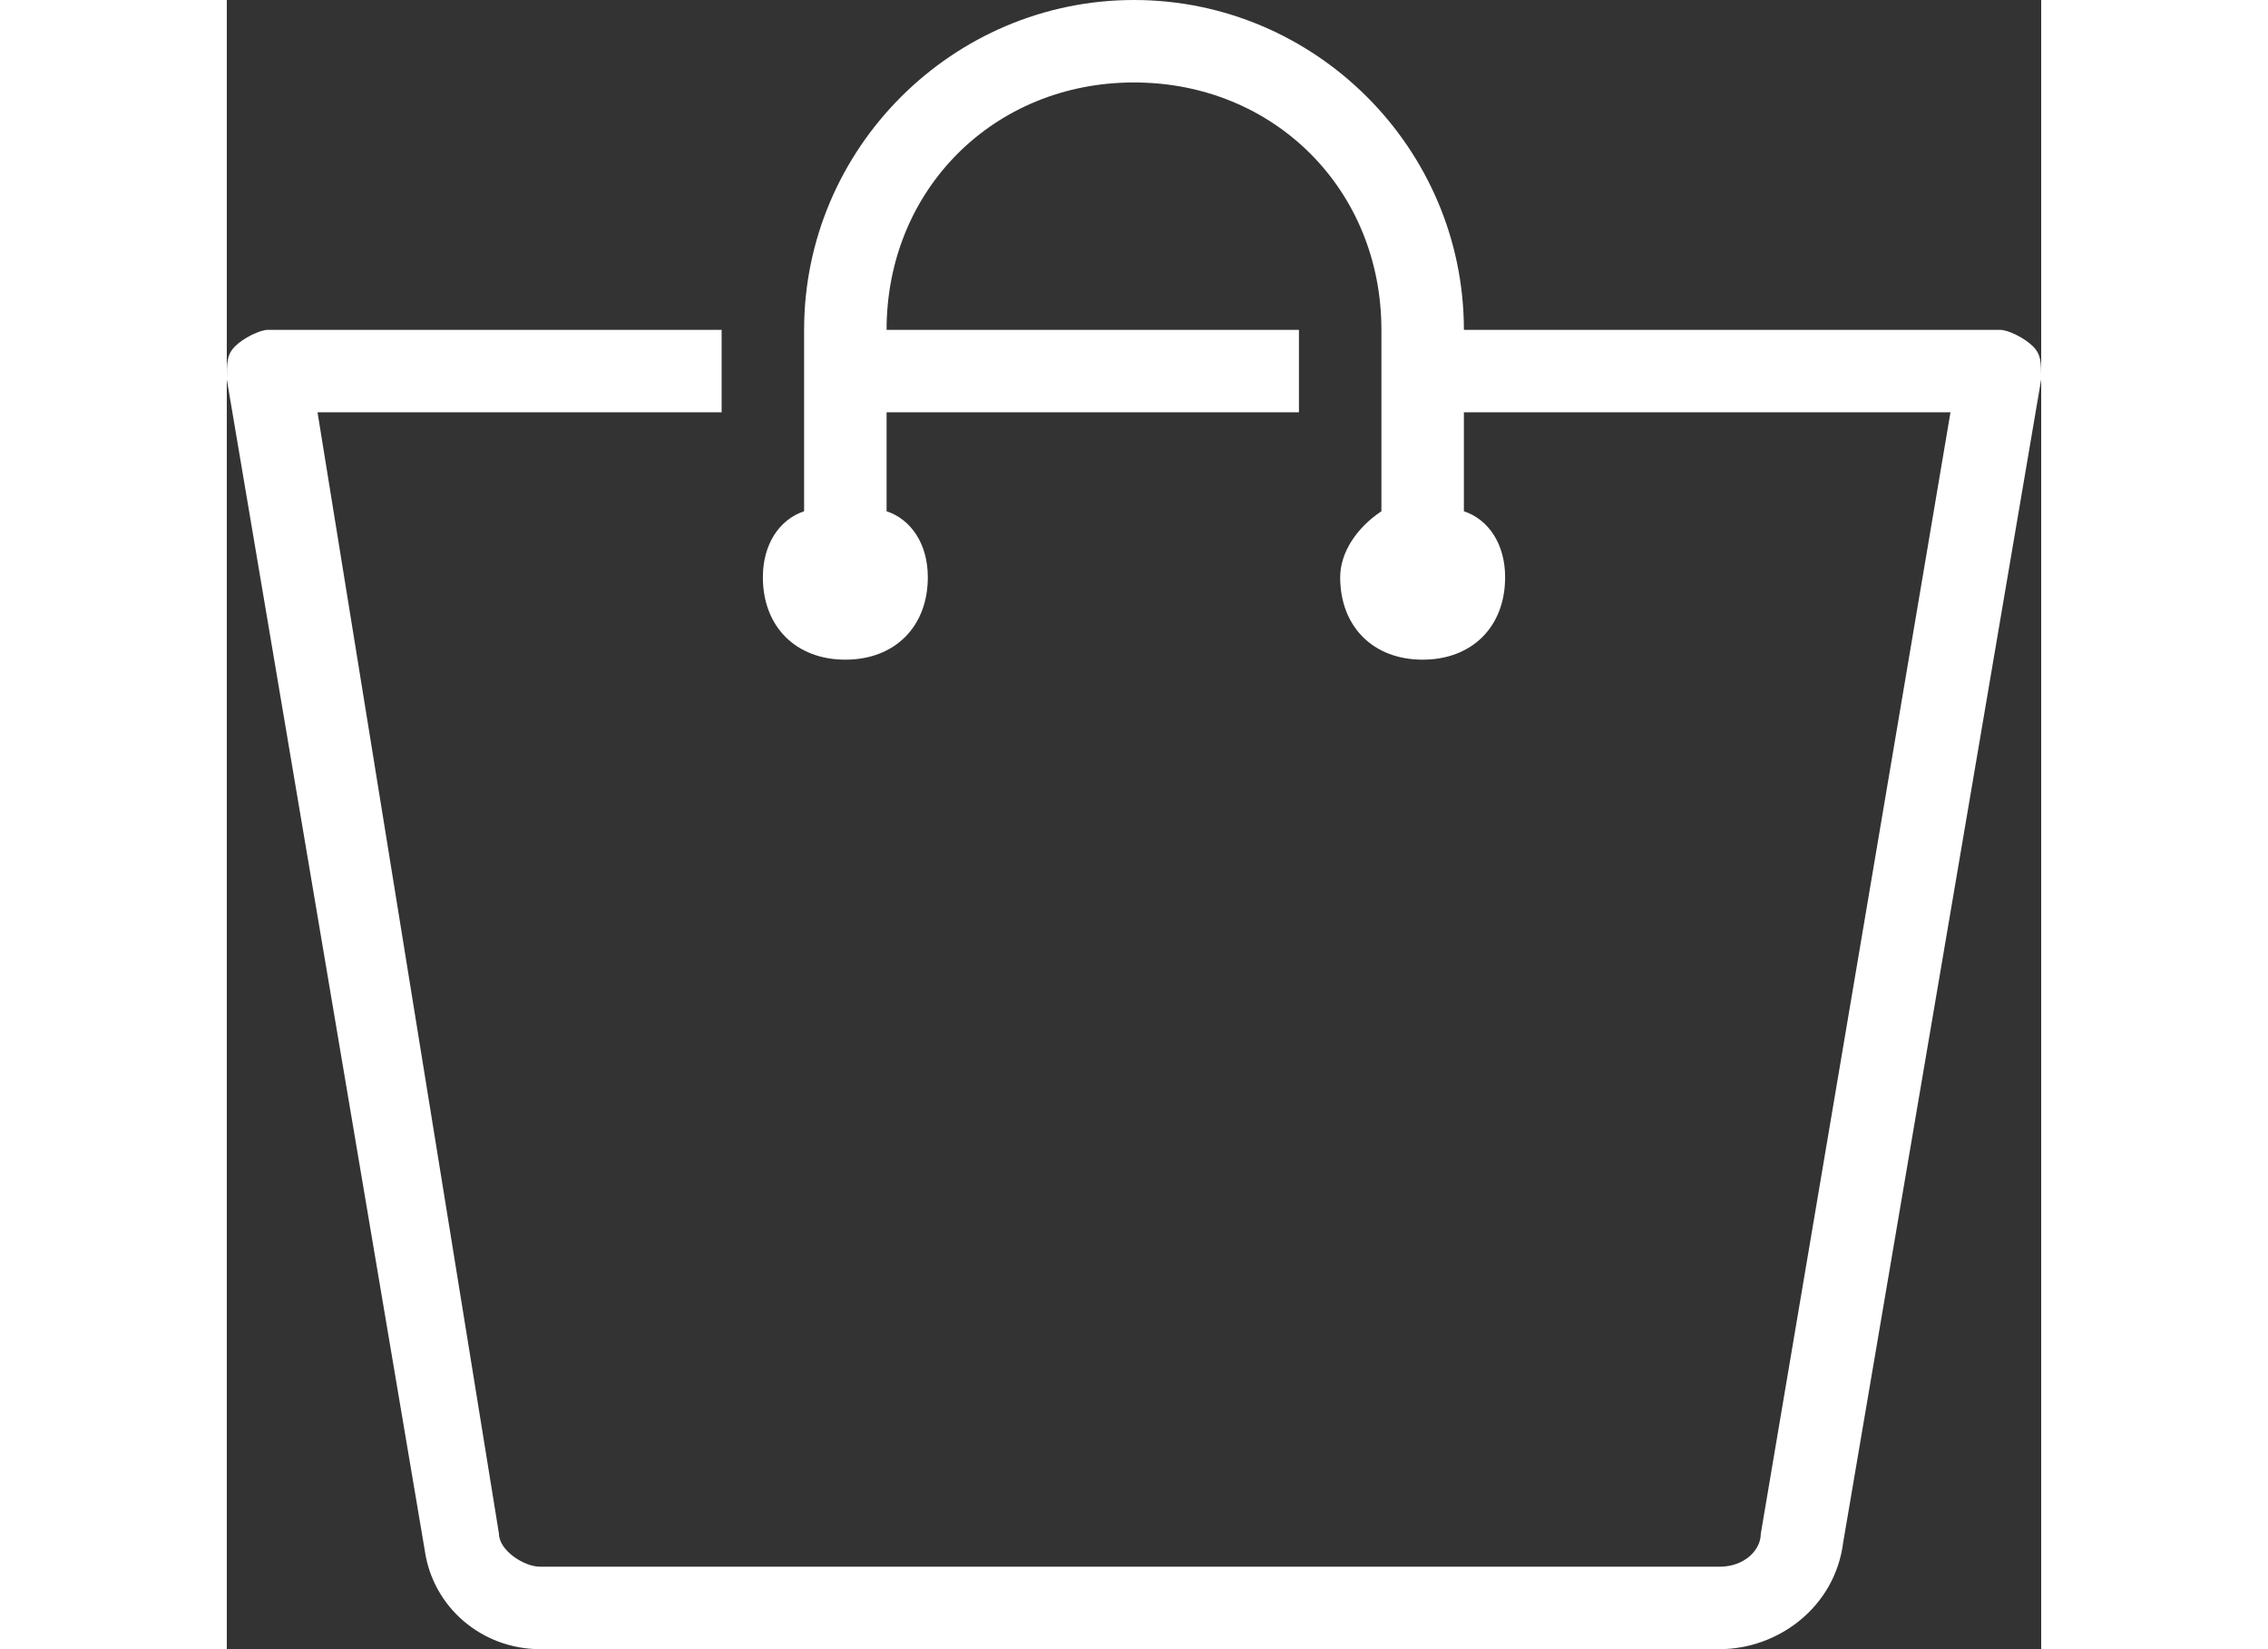 <svg version="1.1" xmlns="http://www.w3.org/2000/svg" xmlns:xlink="http://www.w3.org/1999/xlink" x="0px" y="0px" viewBox="0 0 22 20" height="16px" xml:space="preserve">
  <rect x="0" y="0" width="22" height="20" fill="#333333" stroke="none"/>
  <g fill="#ffffff">
    <path d="M21.9,4.2C21.8,4.1,21.6,4,21.5,4H15c0-2.2-1.8-4-4-4C8.8,0,7,1.8,7,4v2.2C6.7,6.3,6.5,6.6,6.5,7c0,0.6,0.4,1,1,1s1-0.4,1-1
    c0-0.4-0.2-0.7-0.5-0.8V5h5V4H8c0-1.7,1.3-3,3-3s3,1.3,3,3v2.2c-0.3,0.2-0.5,0.5-0.5,0.8c0,0.6,0.4,1,1,1s1-0.4,1-1
    c0-0.4-0.2-0.7-0.5-0.8V5h5.9l-2.3,13.6c0,0.2-0.2,0.4-0.5,0.4H3.8c-0.2,0-0.5-0.2-0.5-0.4L1.1,5H6V4H0.5C0.4,4,0.2,4.1,0.1,4.2
    C0,4.3,0,4.4,0,4.6l2.4,14.2C2.5,19.5,3.1,20,3.8,20h14.3c0.7,0,1.4-0.5,1.5-1.3L22,4.6C22,4.4,22,4.3,21.9,4.2z"></path>
  </g>
</svg>